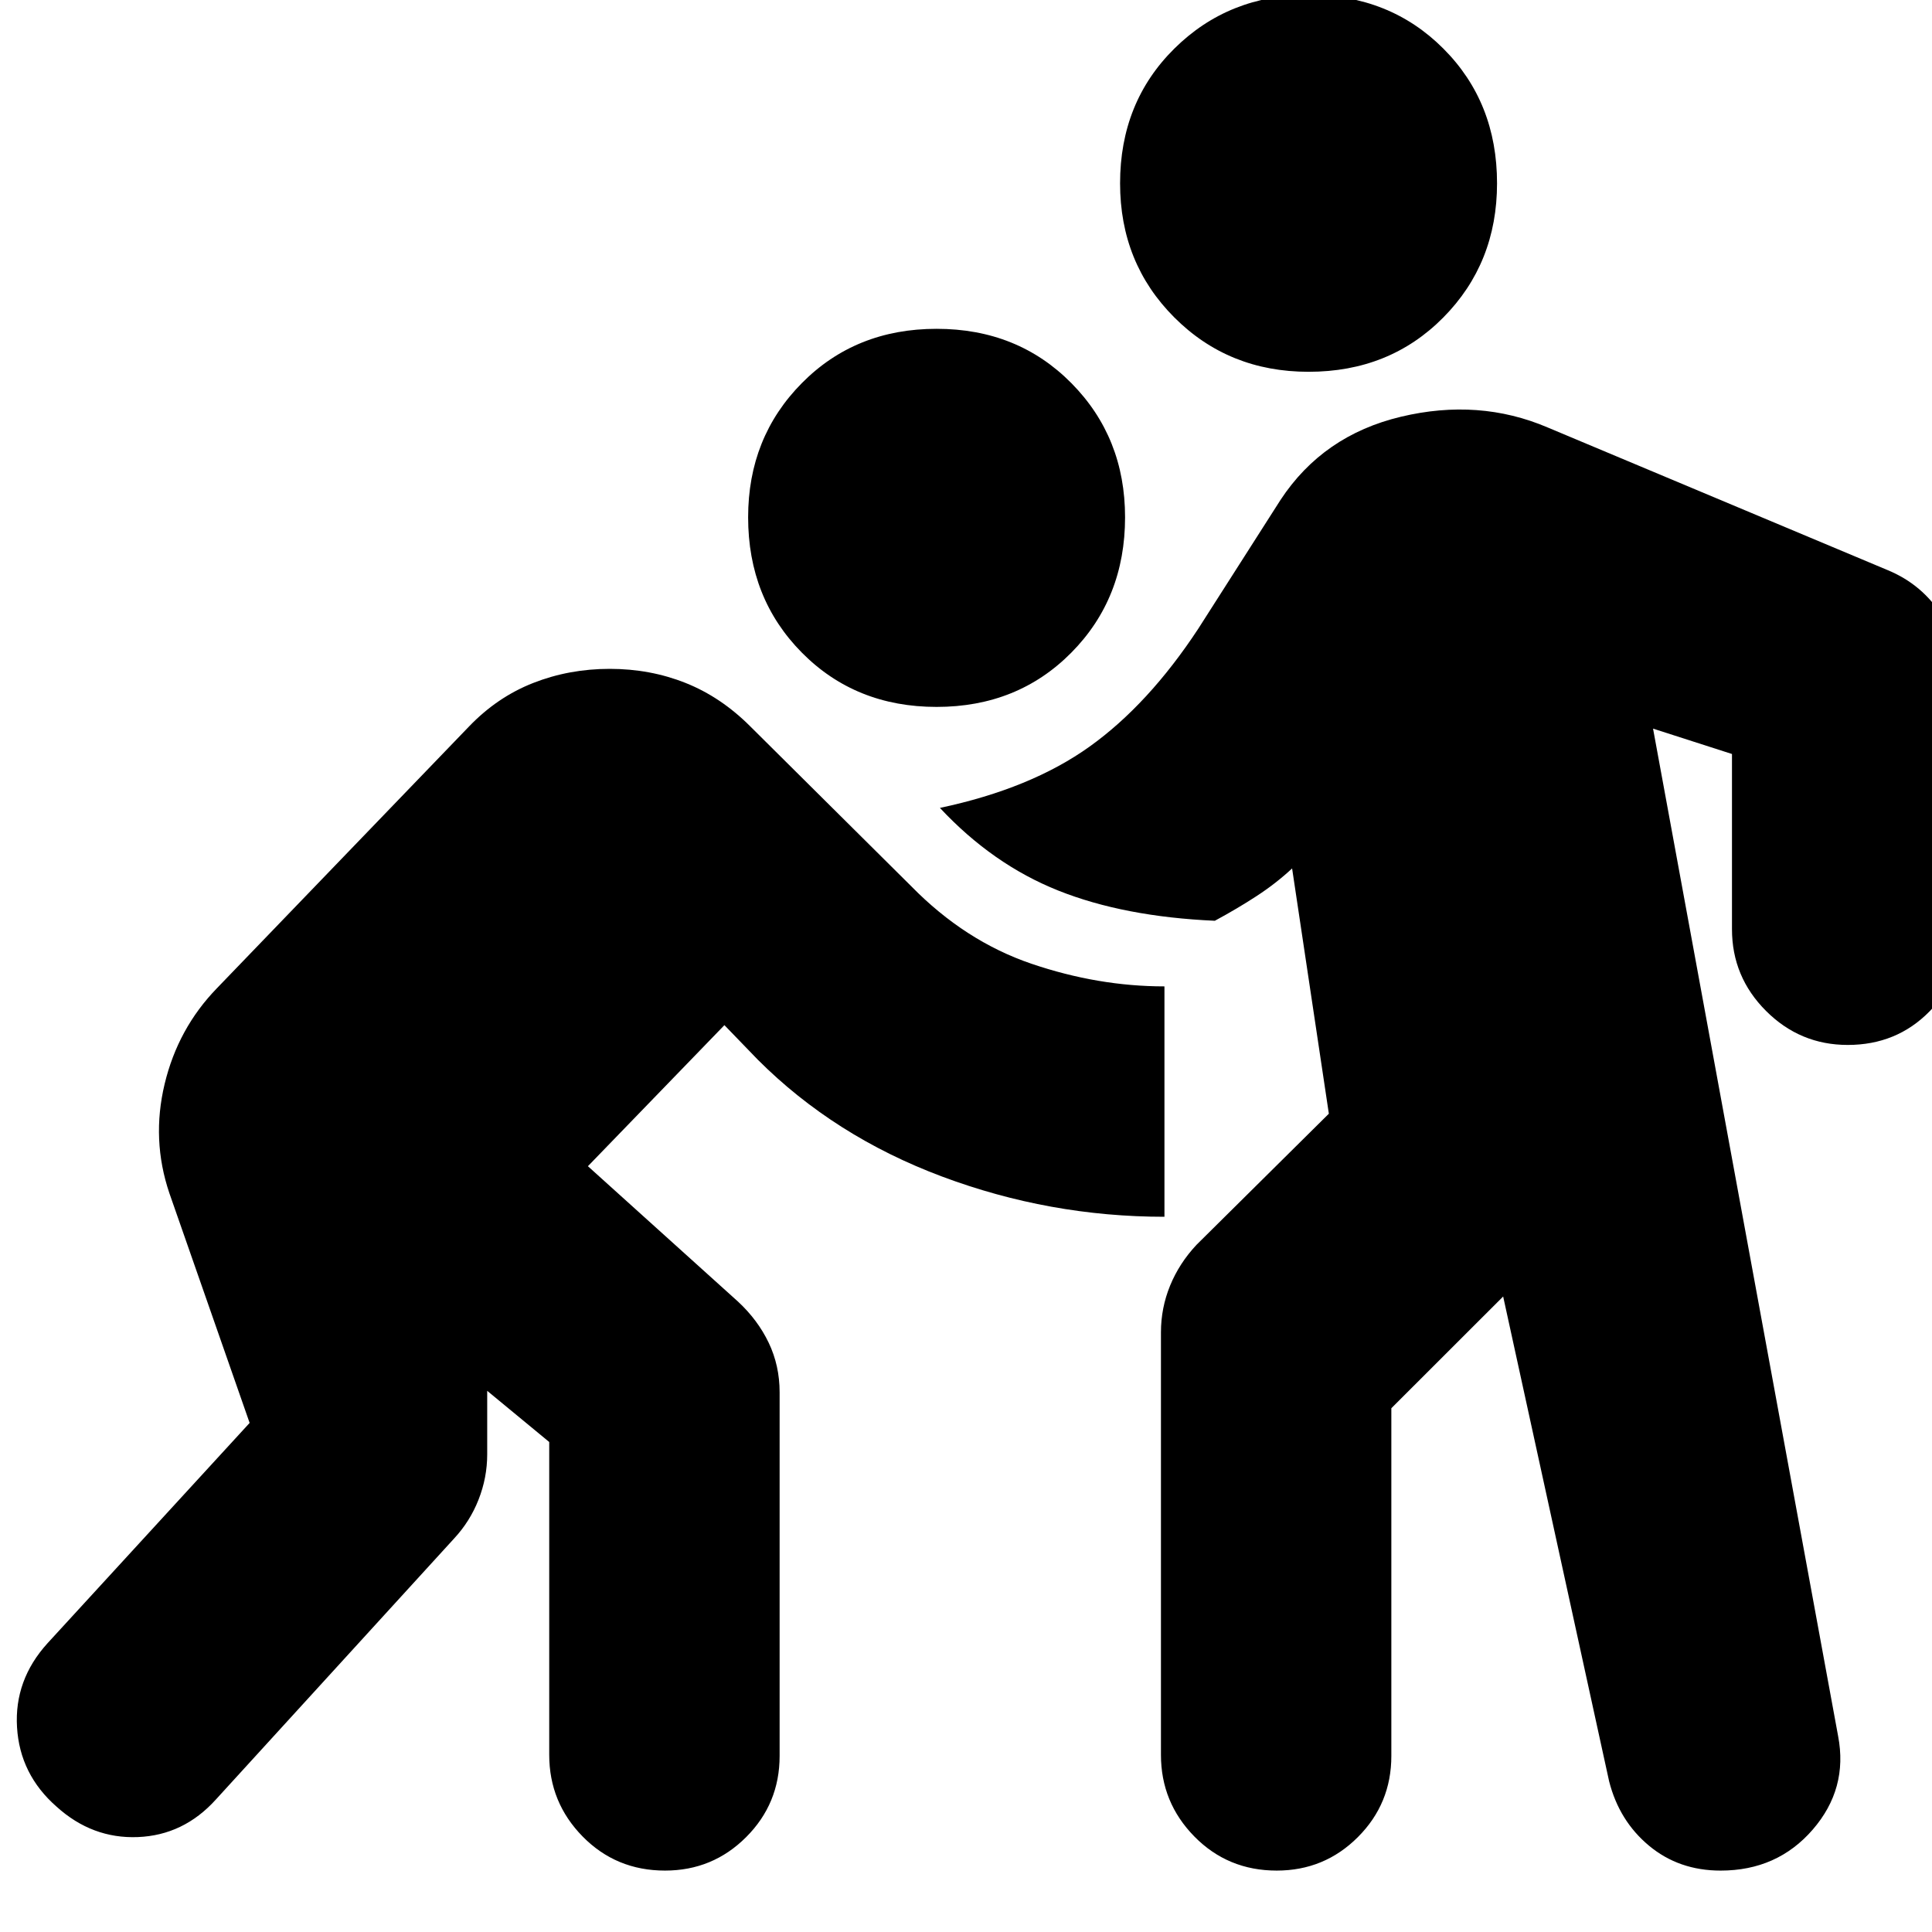 <svg xmlns="http://www.w3.org/2000/svg" height="24" viewBox="0 -960 960 960" width="24"><path d="M242.09-268.91v31.56q0 11.57-4.29 22.48-4.28 10.91-12.28 19.48L107.22-65.78q-16 17.69-38.7 18.61-22.69.91-40.39-15.09-18.26-16-19.67-39.48-1.42-23.48 15.15-41.74l100.43-109.48-39.87-114.13q-9-26.56-2.37-54.26 6.63-27.69 26.07-47.69l125.26-130.05q14-14.56 31.85-21.56 17.85-7 37.98-7 20.13 0 37.69 7 17.57 7 32.13 21.56l80 79.44q26.74 27.3 59.78 38.54 33.05 11.24 66.05 11.24v114.48q-57.13 0-110.59-20.02t-91.46-58.02l-16.6-17.18-67.83 70.09 74.61 67.3q9.83 9.13 15.24 20.46t5.41 24.59v180.69q0 23.7-16.63 40.33t-40.32 16.63q-24.27 0-40.9-16.91-16.63-16.92-16.63-40.61v-155.44l-30.82-25.43Zm449.26 8.65v172.78q0 23.7-16.63 40.33t-40.33 16.63q-24.26 0-40.89-16.91-16.63-16.92-16.63-40.61v-209.91q0-12.14 4.56-23.27 4.57-11.13 13.13-20.26l65.74-65.13-18.26-121.87q-8 7.44-17.63 13.72-9.63 6.28-20.76 12.28-45.17-2-77.78-15t-58.83-41.08q45.18-9.57 74.39-30.48 29.22-20.92 53.96-58.52l40.87-64q21.13-32.14 59.87-41.37 38.74-9.24 72.87 5.32l169 70.91q17.26 7.14 27.17 22.9 9.92 15.76 9.92 34.02v122.04q0 23.7-16.35 40.33t-40.61 16.63q-23.7 0-40.61-16.91-16.91-16.92-16.91-40.61v-87.05l-39.22-12.61 91.96 500.61q5 26.13-12.63 46.48-17.63 20.35-45.76 20.35-20.7 0-35.55-12.35-14.85-12.35-19.85-32.04l-52.65-240.87-55.56 55.52ZM465.39-608.74q-40.26 0-66.96-26.98-26.69-26.98-26.69-67.24 0-39.69 26.69-66.67 26.7-26.98 66.96-26.98 40.26 0 66.96 26.98 26.69 26.98 26.69 66.67 0 40.26-26.69 67.24-26.7 26.98-66.96 26.98Zm184.83-166.52q-39.7 0-66.68-26.98-26.98-26.98-26.98-66.67 0-40.26 26.98-66.96 26.98-26.7 66.68-26.7 40.26 0 66.95 26.7 26.7 26.7 26.7 66.96 0 39.69-26.7 66.67-26.69 26.98-66.95 26.98Z"/></svg>